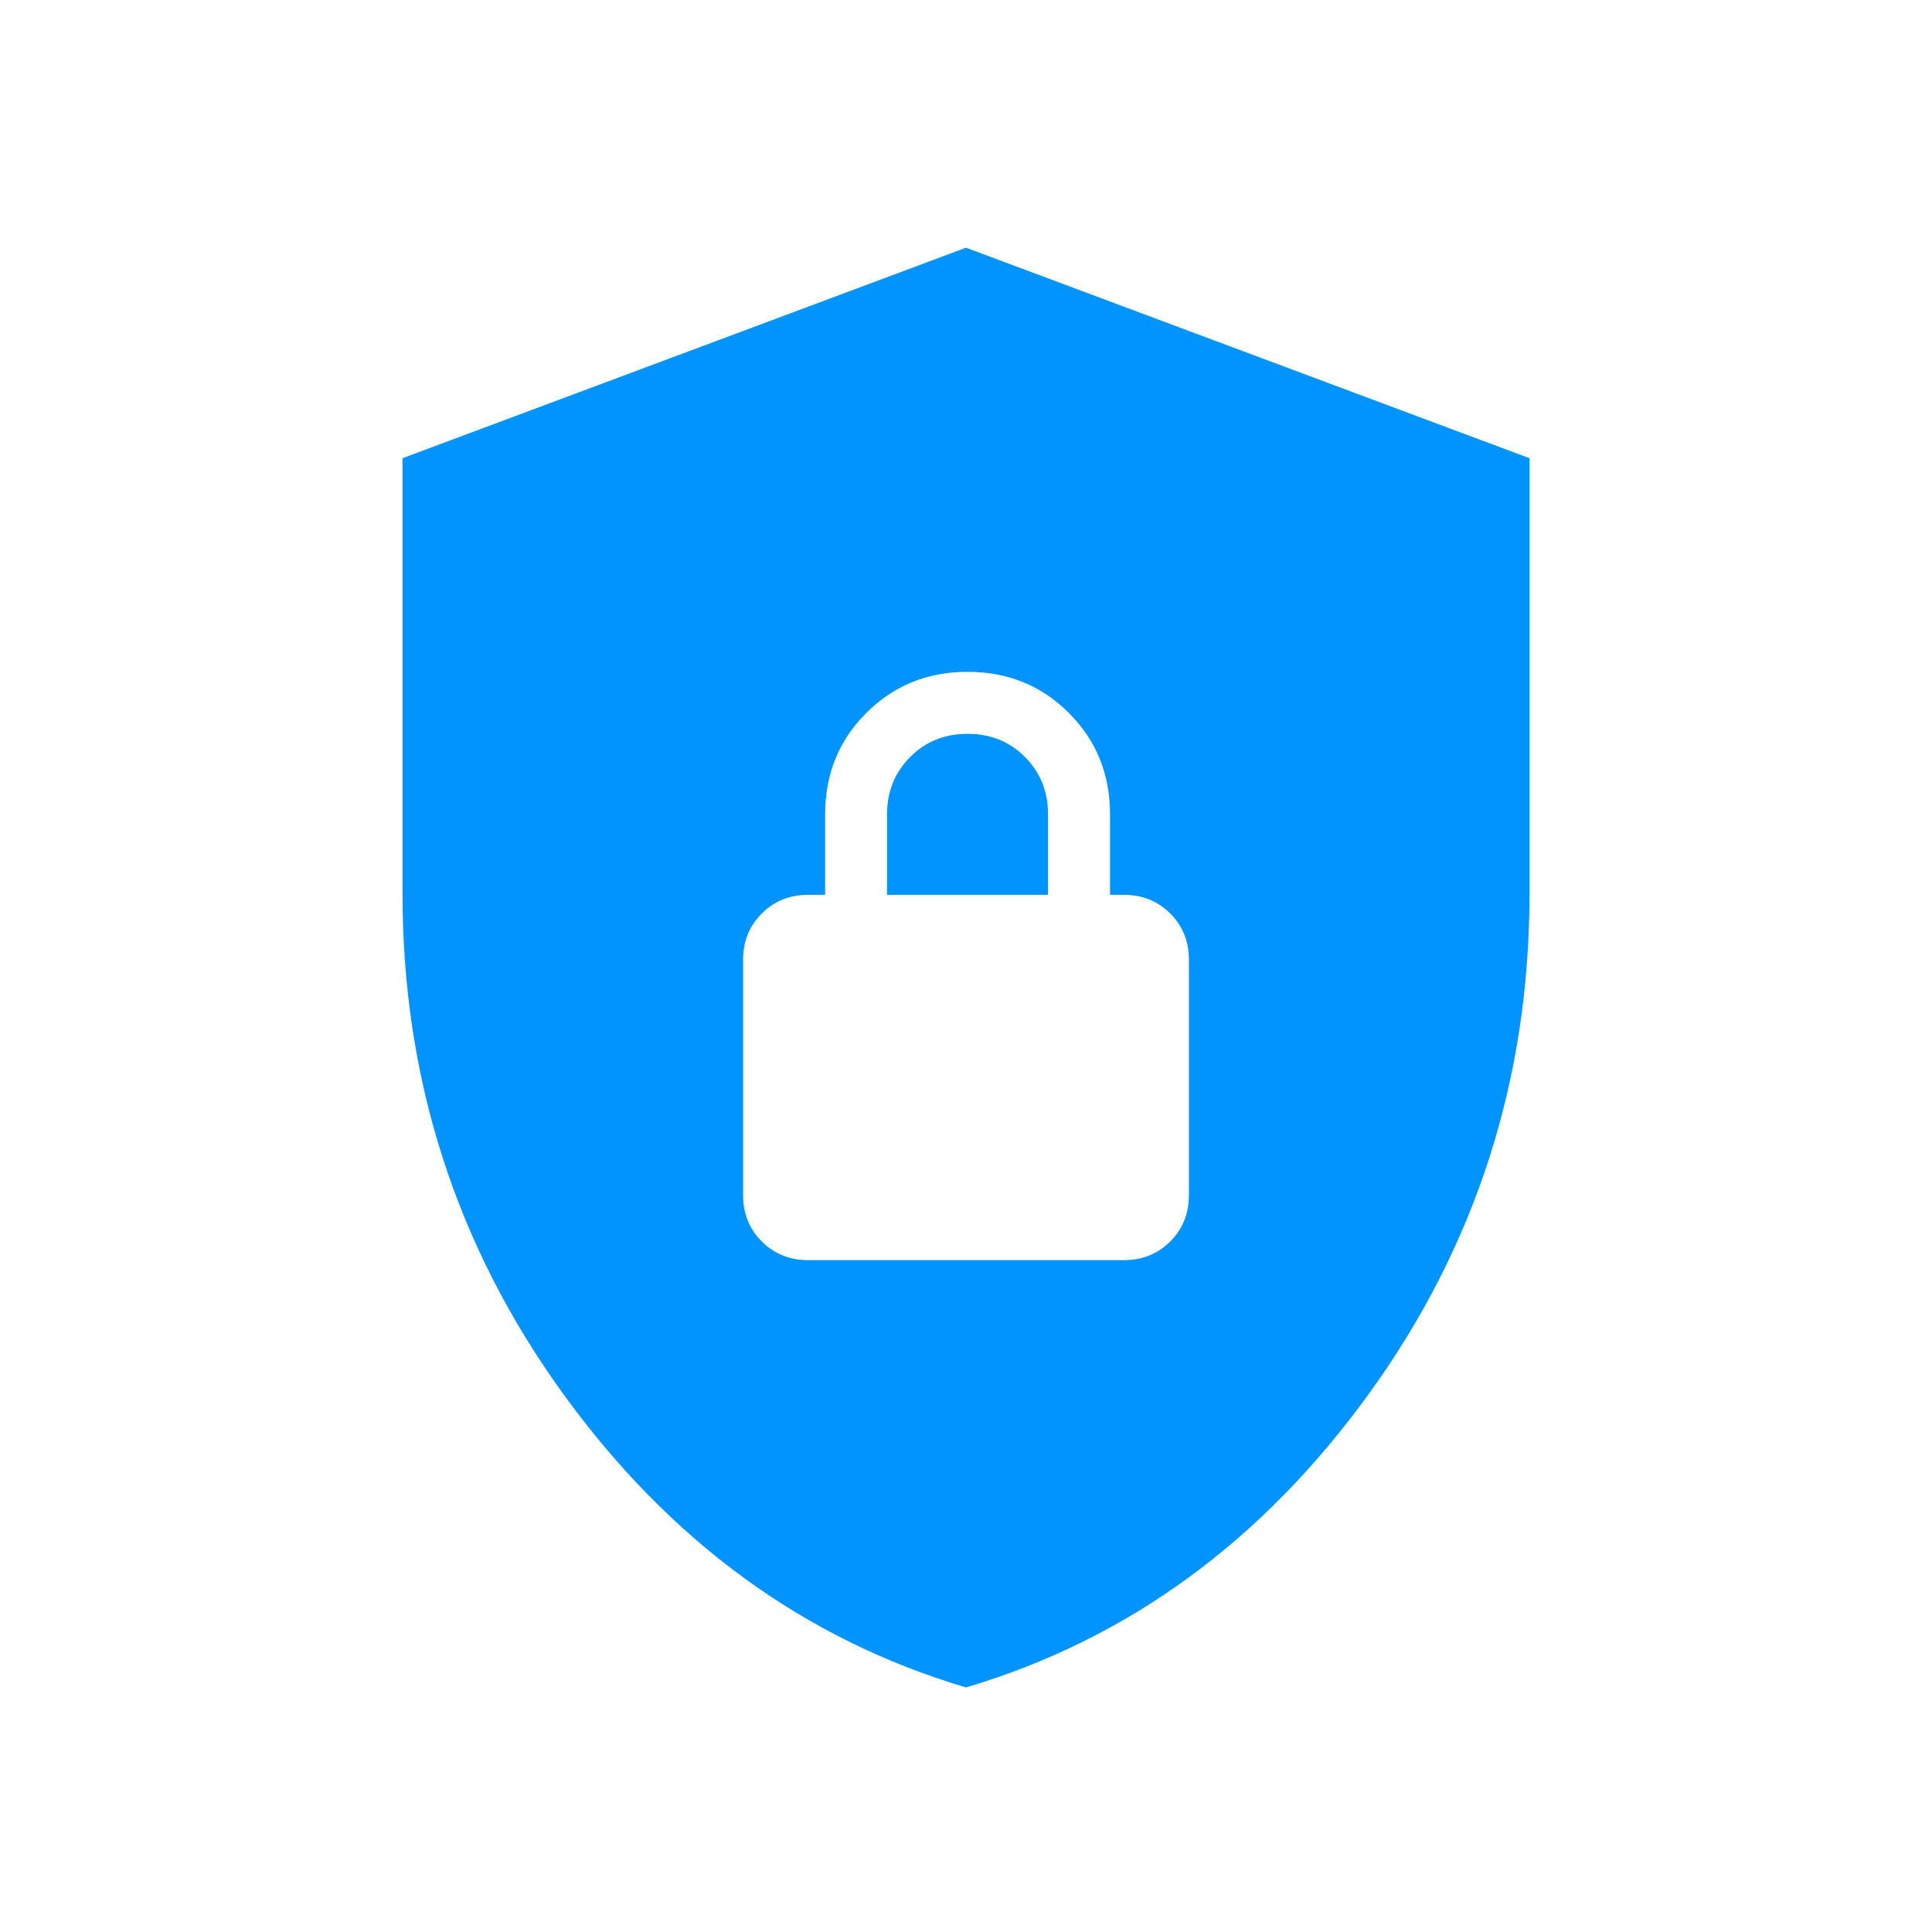 <svg width="24" height="24" viewBox="0 0 24 24" fill="none" xmlns="http://www.w3.org/2000/svg">
<path d="M12 20.962C9.991 20.365 8.322 19.148 6.993 17.311C5.664 15.473 5 13.402 5 11.1V5.692L12 3.077L19 5.692V11.1C19 13.402 18.336 15.473 17.007 17.311C15.678 19.148 14.009 20.365 12 20.962ZM10.039 15.654H13.961C14.19 15.654 14.382 15.576 14.537 15.422C14.692 15.267 14.769 15.075 14.769 14.846V11.923C14.769 11.694 14.692 11.502 14.537 11.348C14.382 11.193 14.19 11.116 13.961 11.116H13.789V10.116C13.789 9.617 13.618 9.197 13.278 8.857C12.938 8.516 12.518 8.346 12.019 8.346C11.521 8.346 11.101 8.516 10.761 8.857C10.42 9.197 10.25 9.617 10.25 10.116V11.116H10.039C9.81 11.116 9.618 11.193 9.463 11.348C9.308 11.502 9.231 11.694 9.231 11.923V14.846C9.231 15.075 9.308 15.267 9.463 15.422C9.618 15.576 9.81 15.654 10.039 15.654ZM11.019 11.116V10.116C11.019 9.832 11.115 9.595 11.307 9.403C11.498 9.211 11.736 9.116 12.019 9.116C12.303 9.116 12.54 9.211 12.732 9.403C12.923 9.595 13.019 9.832 13.019 10.116V11.116H11.019Z" fill="#0194FF"/>
</svg>
